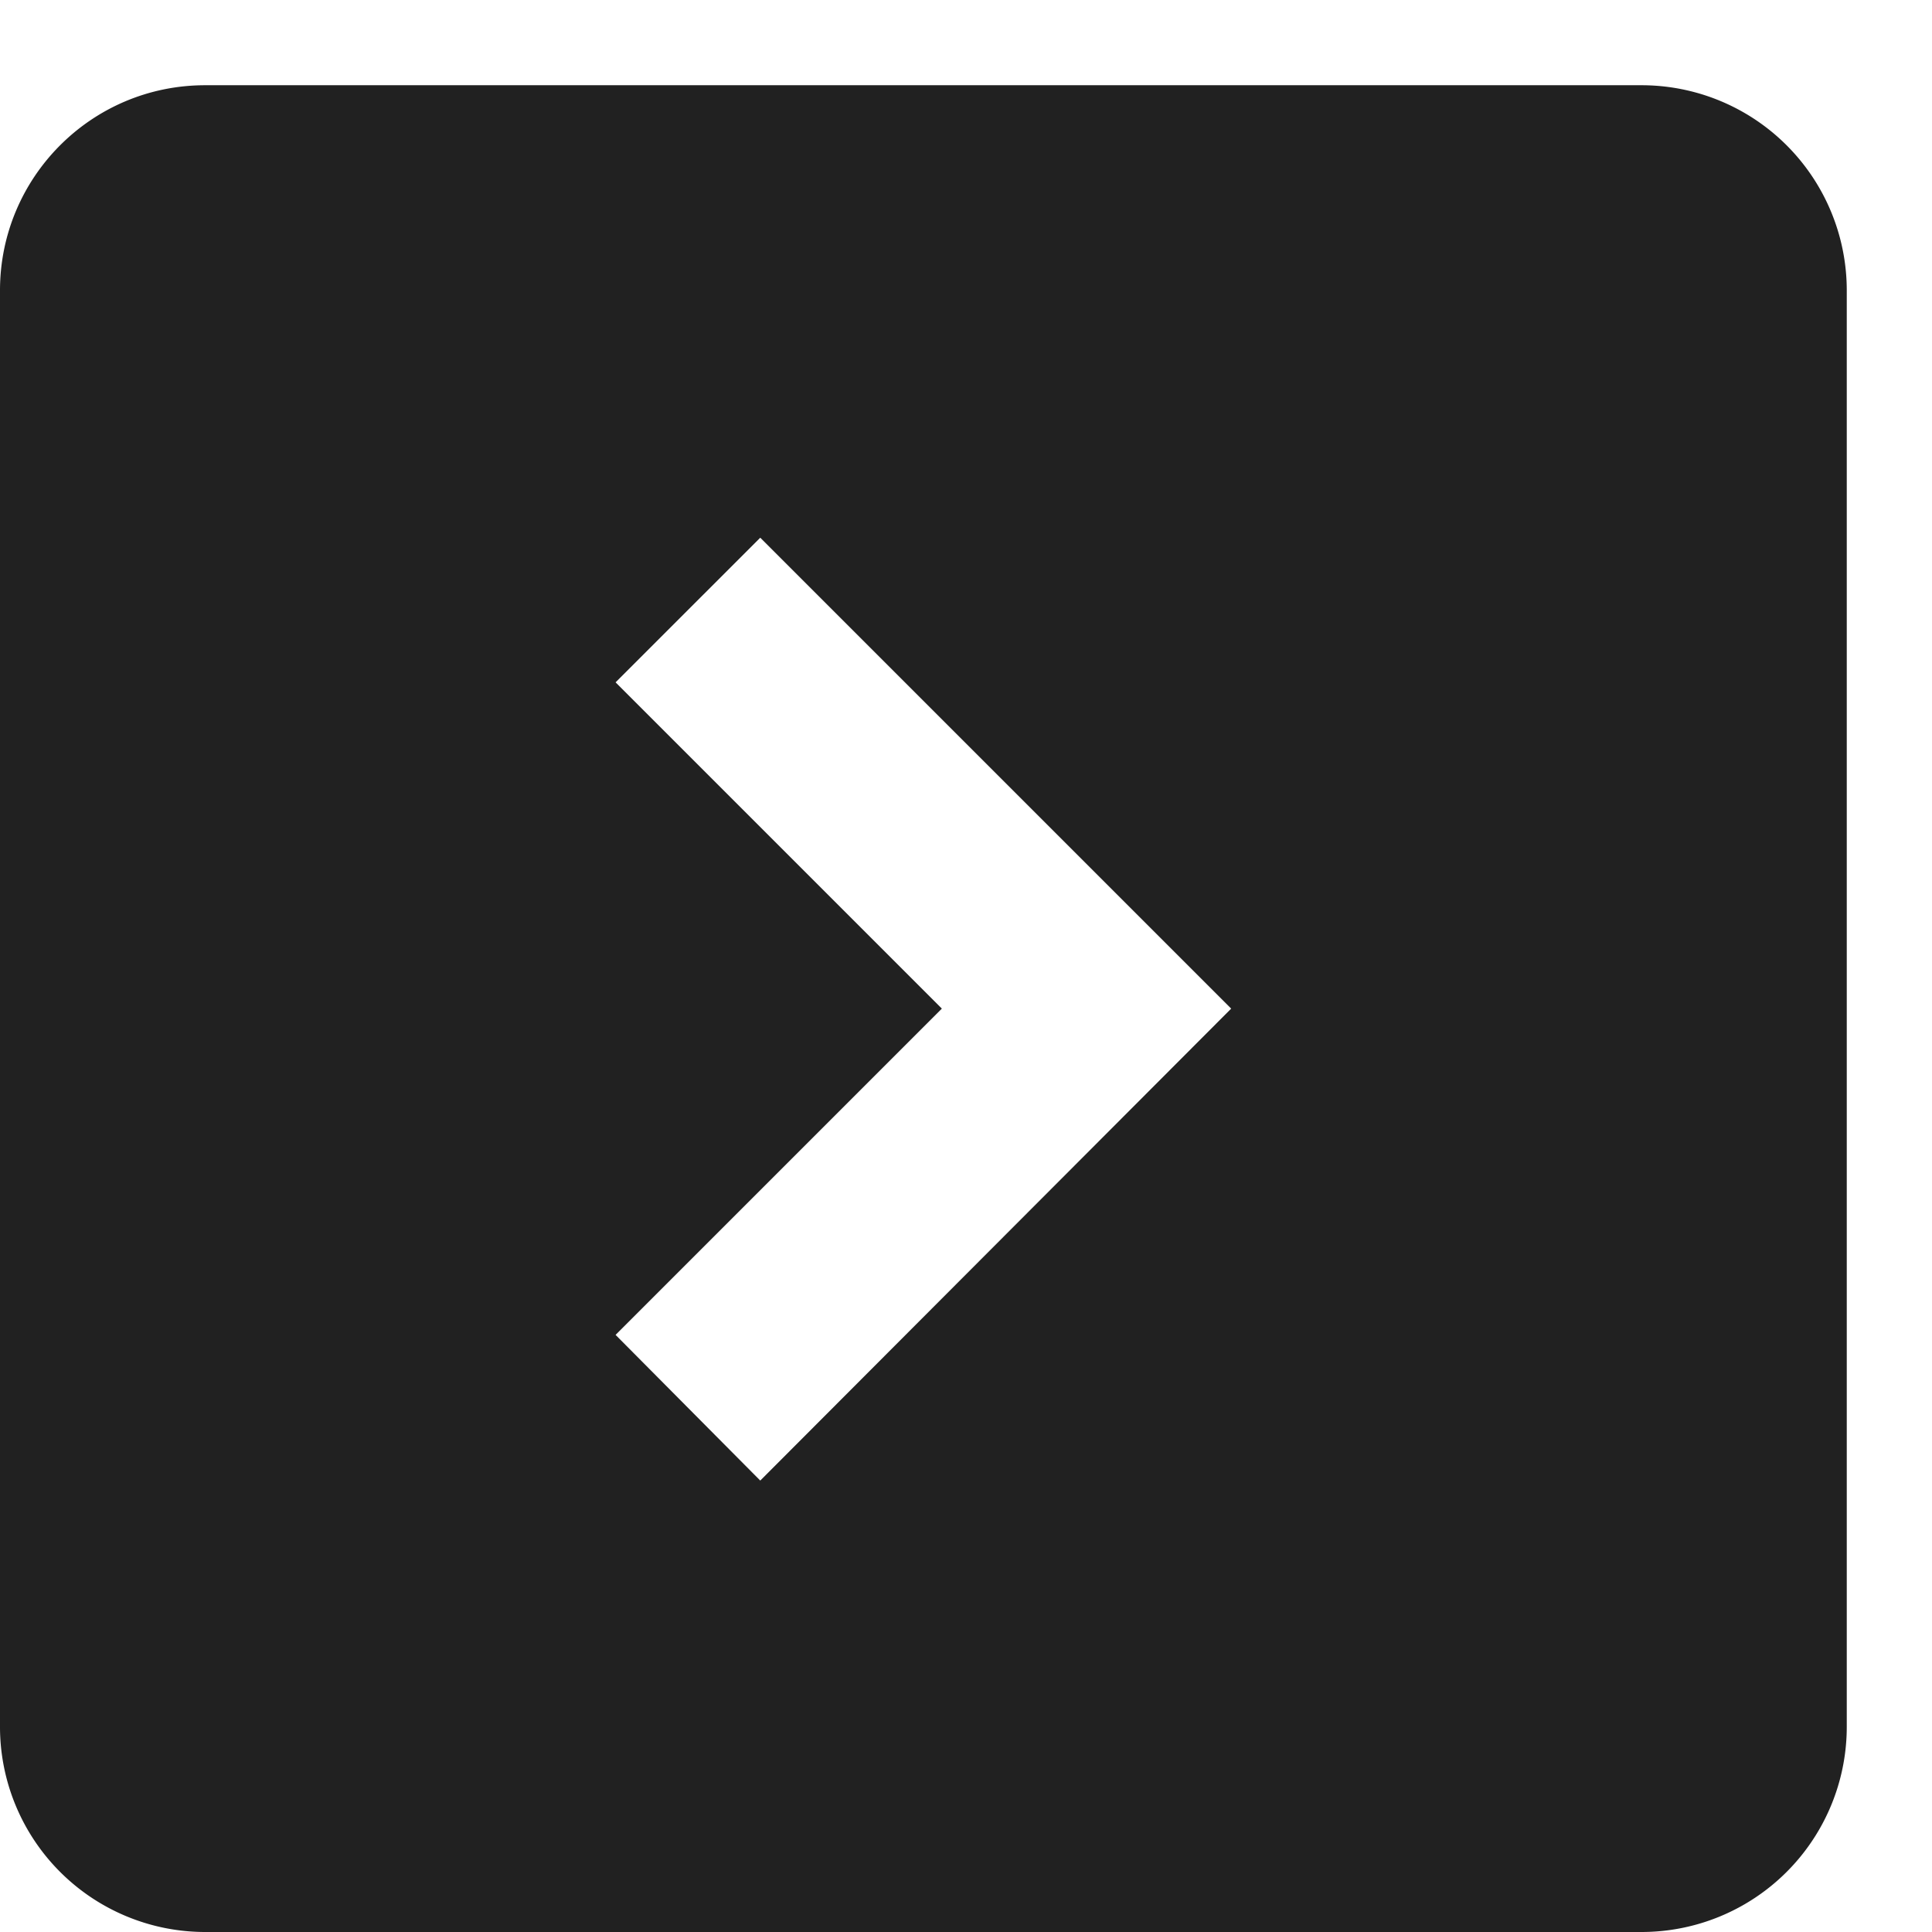 <?xml version="1.0" encoding="UTF-8" standalone="no"?>
<svg
   xmlns:dc="http://purl.org/dc/elements/1.1/"
   xmlns:cc="http://creativecommons.org/ns#"
   xmlns:rdf="http://www.w3.org/1999/02/22-rdf-syntax-ns#"
   xmlns:svg="http://www.w3.org/2000/svg"
   xmlns="http://www.w3.org/2000/svg"
   xmlns:sodipodi="http://sodipodi.sourceforge.net/DTD/sodipodi-0.dtd"
   xmlns:inkscape="http://www.inkscape.org/namespaces/inkscape"
   version="1.1"
   width="136"
   height="136"
   viewBox="0 0 136 136"
   id="svg2"
   inkscape:version="0.91 r13725"
   sodipodi:docname="dekstre.svg">
  <defs
     id="defs8" />
  <sodipodi:namedview
     pagecolor="#ffffff"
     bordercolor="#666666"
     borderopacity="1"
     objecttolerance="10"
     gridtolerance="10"
     guidetolerance="10"
     inkscape:pageopacity="0"
     inkscape:pageshadow="2"
     inkscape:window-width="1024"
     inkscape:window-height="744"
     id="namedview6"
     showgrid="false"
     inkscape:zoom="2.4583333"
     inkscape:cx="-5.1355505"
     inkscape:cy="64.006295"
     inkscape:window-x="0"
     inkscape:window-y="24"
     inkscape:window-maximized="1"
     inkscape:current-layer="svg2" />
  <path
     d="m 53.517,37.85 33.15,33.15 -33.15,33.222 L 43.333,93.967 66.3,71 43.333,48.033 M 14.444,6 C 6.428,6 0,12.5 0,20.444 L 0,121.556 A 14.444,14.444 0 0 0 14.444,136 l 101.111,0 A 14.444,14.444 0 0 0 130,121.556 L 130,20.444 A 14.444,14.444 0 0 0 115.556,6 L 14.444,6 Z"
     id="path4"
     inkscape:connector-curvature="0"
     style="fill:#212121;fill-opacity:1" />
</svg>
